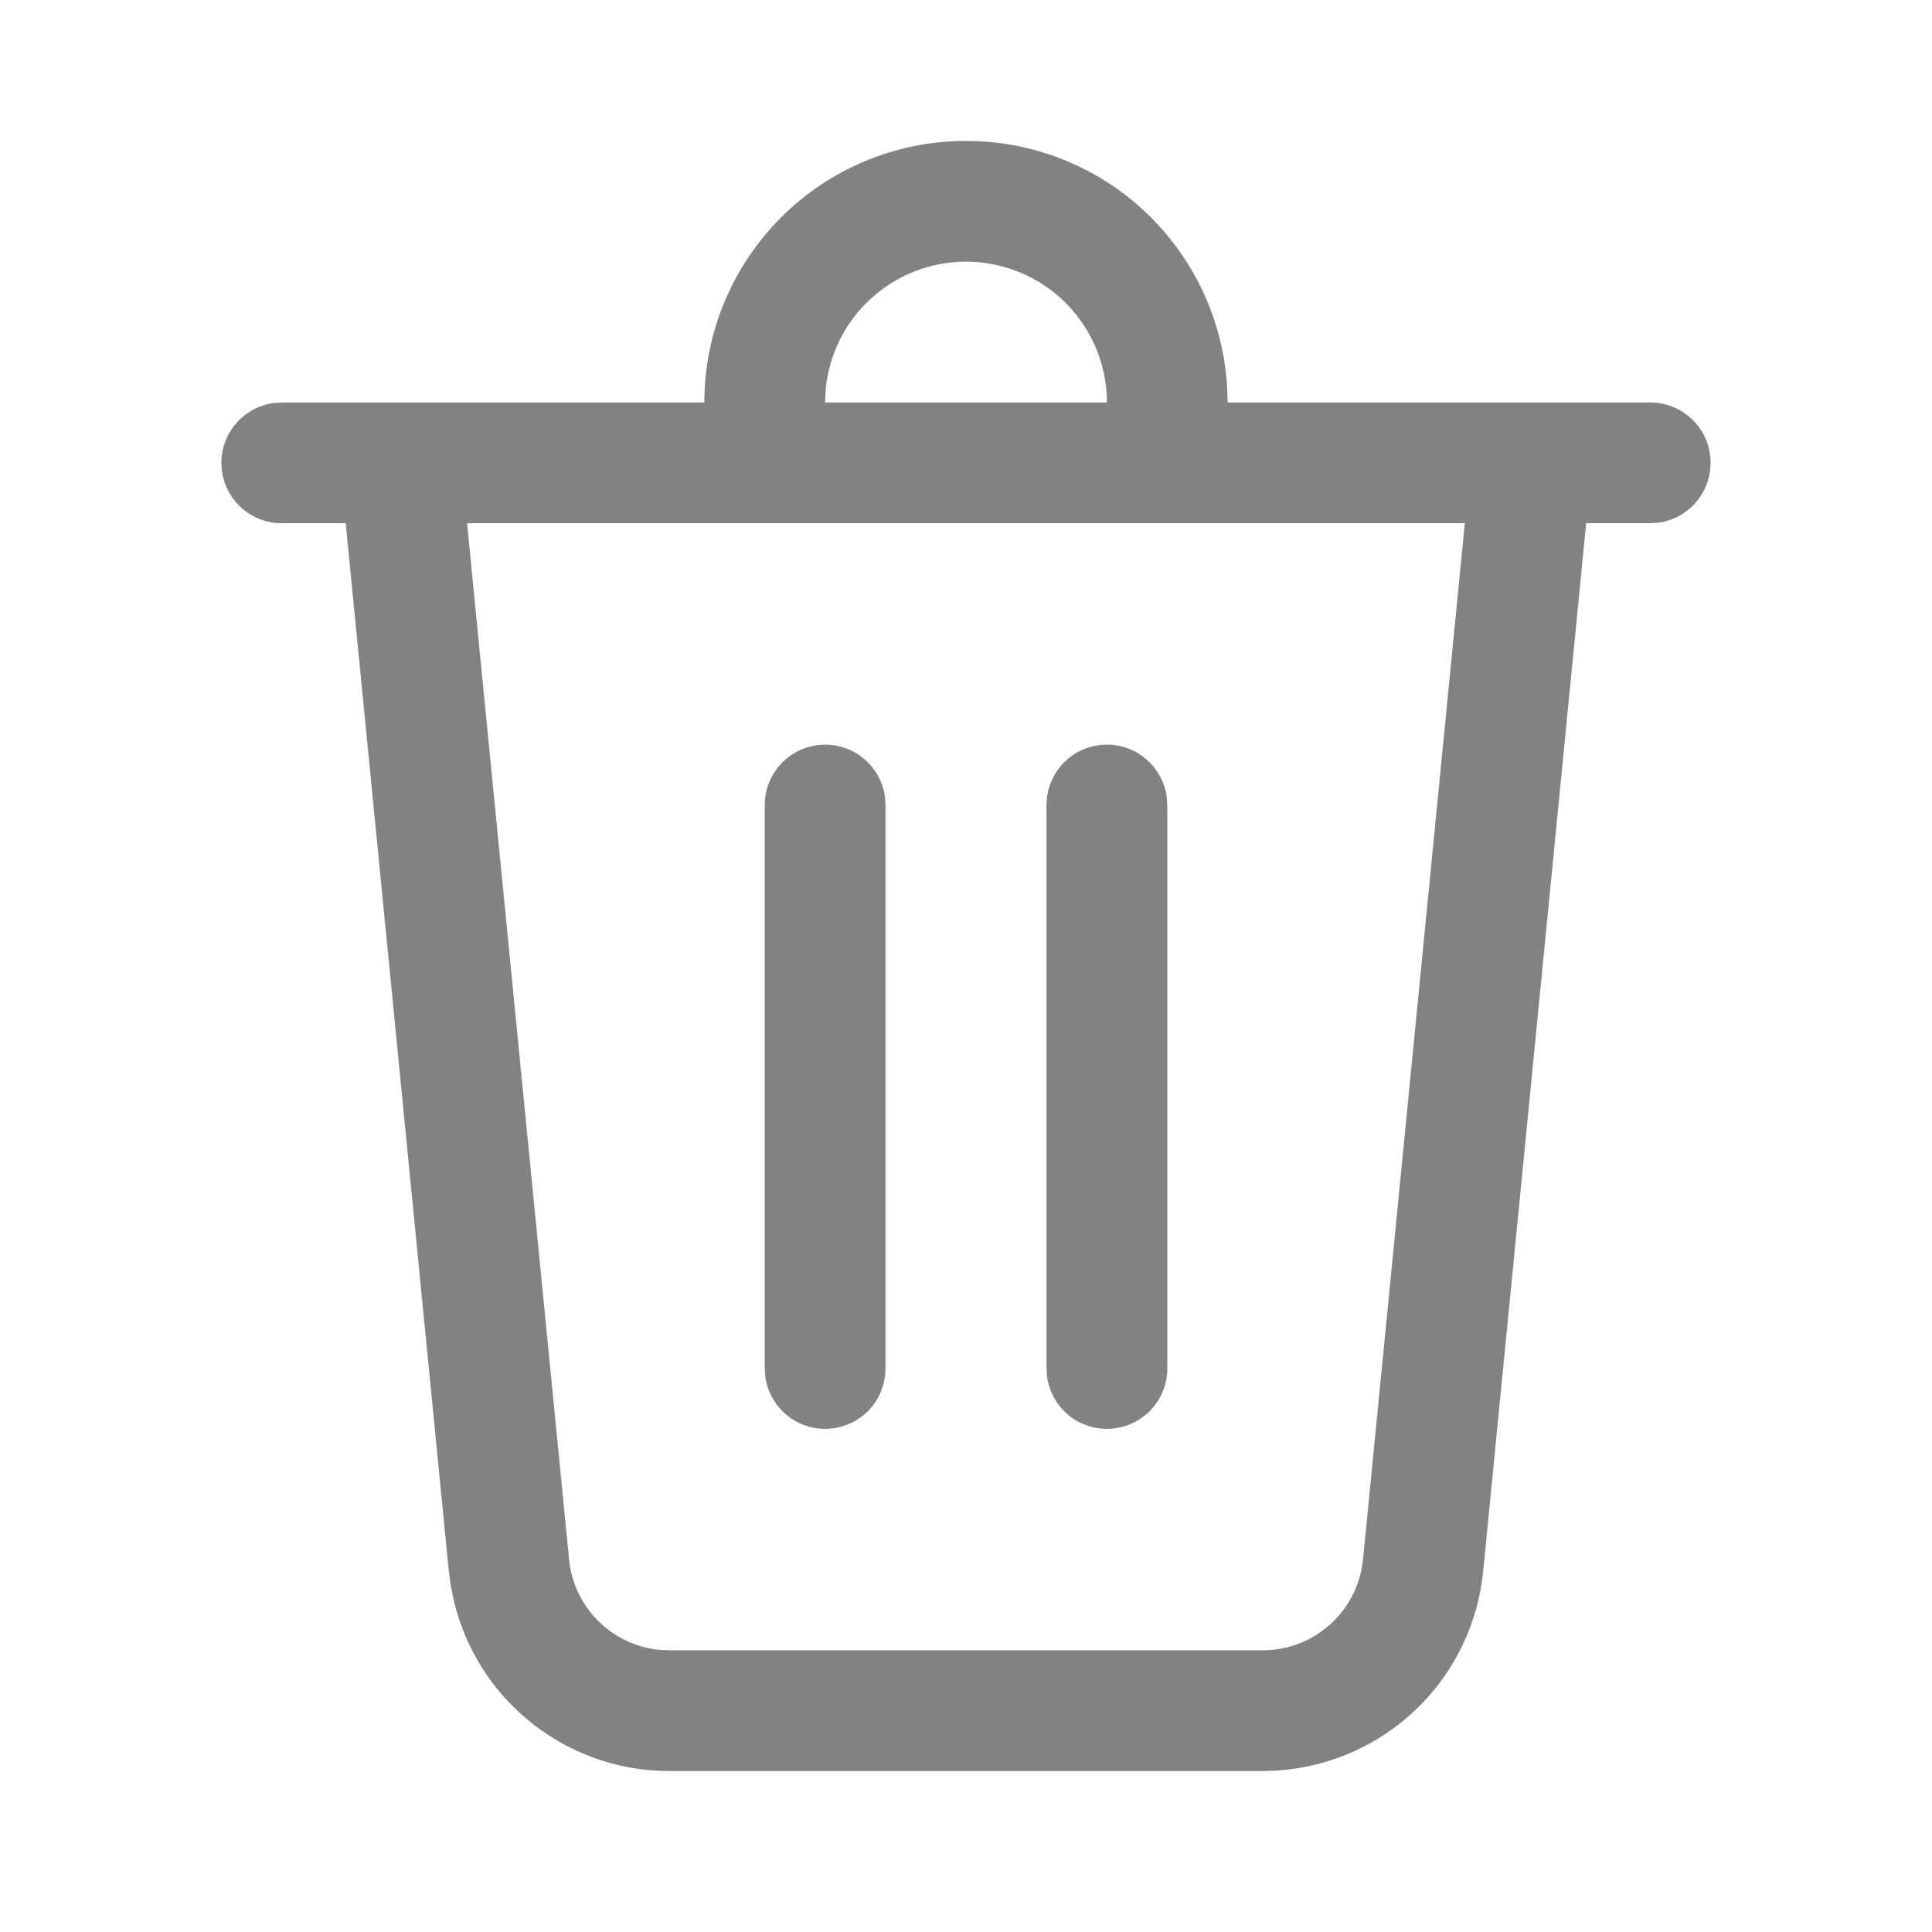 <svg width="16" height="16" viewBox="0 0 16 16" fill="none" xmlns="http://www.w3.org/2000/svg">
<path d="M8 1.167C8.553 1.167 9.086 1.378 9.488 1.758C9.89 2.139 10.132 2.658 10.163 3.211L10.167 3.333H13.667C13.793 3.333 13.915 3.381 14.008 3.468C14.101 3.554 14.157 3.673 14.165 3.799C14.174 3.926 14.134 4.051 14.054 4.149C13.975 4.247 13.86 4.311 13.735 4.329L13.667 4.333H13.136L12.283 13.013C12.24 13.446 12.045 13.85 11.732 14.152C11.419 14.454 11.009 14.635 10.575 14.663L10.458 14.667H5.542C5.107 14.667 4.686 14.512 4.355 14.23C4.023 13.948 3.803 13.558 3.733 13.129L3.717 13.013L2.863 4.333H2.333C2.213 4.333 2.096 4.29 2.005 4.21C1.914 4.131 1.854 4.021 1.838 3.901L1.833 3.833C1.833 3.713 1.877 3.596 1.957 3.505C2.036 3.414 2.146 3.354 2.265 3.338L2.333 3.333H5.833C5.833 2.759 6.062 2.208 6.468 1.801C6.874 1.395 7.425 1.167 8 1.167ZM12.131 4.333H3.868L4.713 12.915C4.731 13.106 4.816 13.285 4.952 13.422C5.087 13.558 5.266 13.643 5.457 13.663L5.542 13.667H10.458C10.858 13.667 11.197 13.383 11.275 12.999L11.288 12.915L12.131 4.333H12.131ZM9.167 6.167C9.288 6.167 9.404 6.21 9.495 6.29C9.586 6.369 9.646 6.479 9.662 6.599L9.667 6.667V11.333C9.667 11.46 9.619 11.582 9.532 11.675C9.446 11.767 9.327 11.823 9.201 11.832C9.074 11.841 8.949 11.801 8.851 11.721C8.753 11.641 8.689 11.527 8.671 11.401L8.667 11.333V6.667C8.667 6.534 8.719 6.407 8.813 6.313C8.907 6.219 9.034 6.167 9.167 6.167ZM6.833 6.167C6.954 6.167 7.071 6.21 7.162 6.29C7.253 6.369 7.312 6.479 7.329 6.599L7.333 6.667V11.333C7.333 11.46 7.285 11.582 7.199 11.675C7.112 11.767 6.994 11.823 6.867 11.832C6.741 11.841 6.616 11.801 6.518 11.721C6.42 11.641 6.355 11.527 6.338 11.401L6.333 11.333V6.667C6.333 6.534 6.386 6.407 6.48 6.313C6.574 6.219 6.701 6.167 6.833 6.167ZM8 2.167C7.707 2.167 7.425 2.277 7.21 2.475C6.994 2.673 6.861 2.946 6.837 3.237L6.833 3.333H9.167C9.167 3.024 9.044 2.727 8.825 2.508C8.606 2.29 8.309 2.167 8 2.167Z" fill="#828282"/>
</svg>
